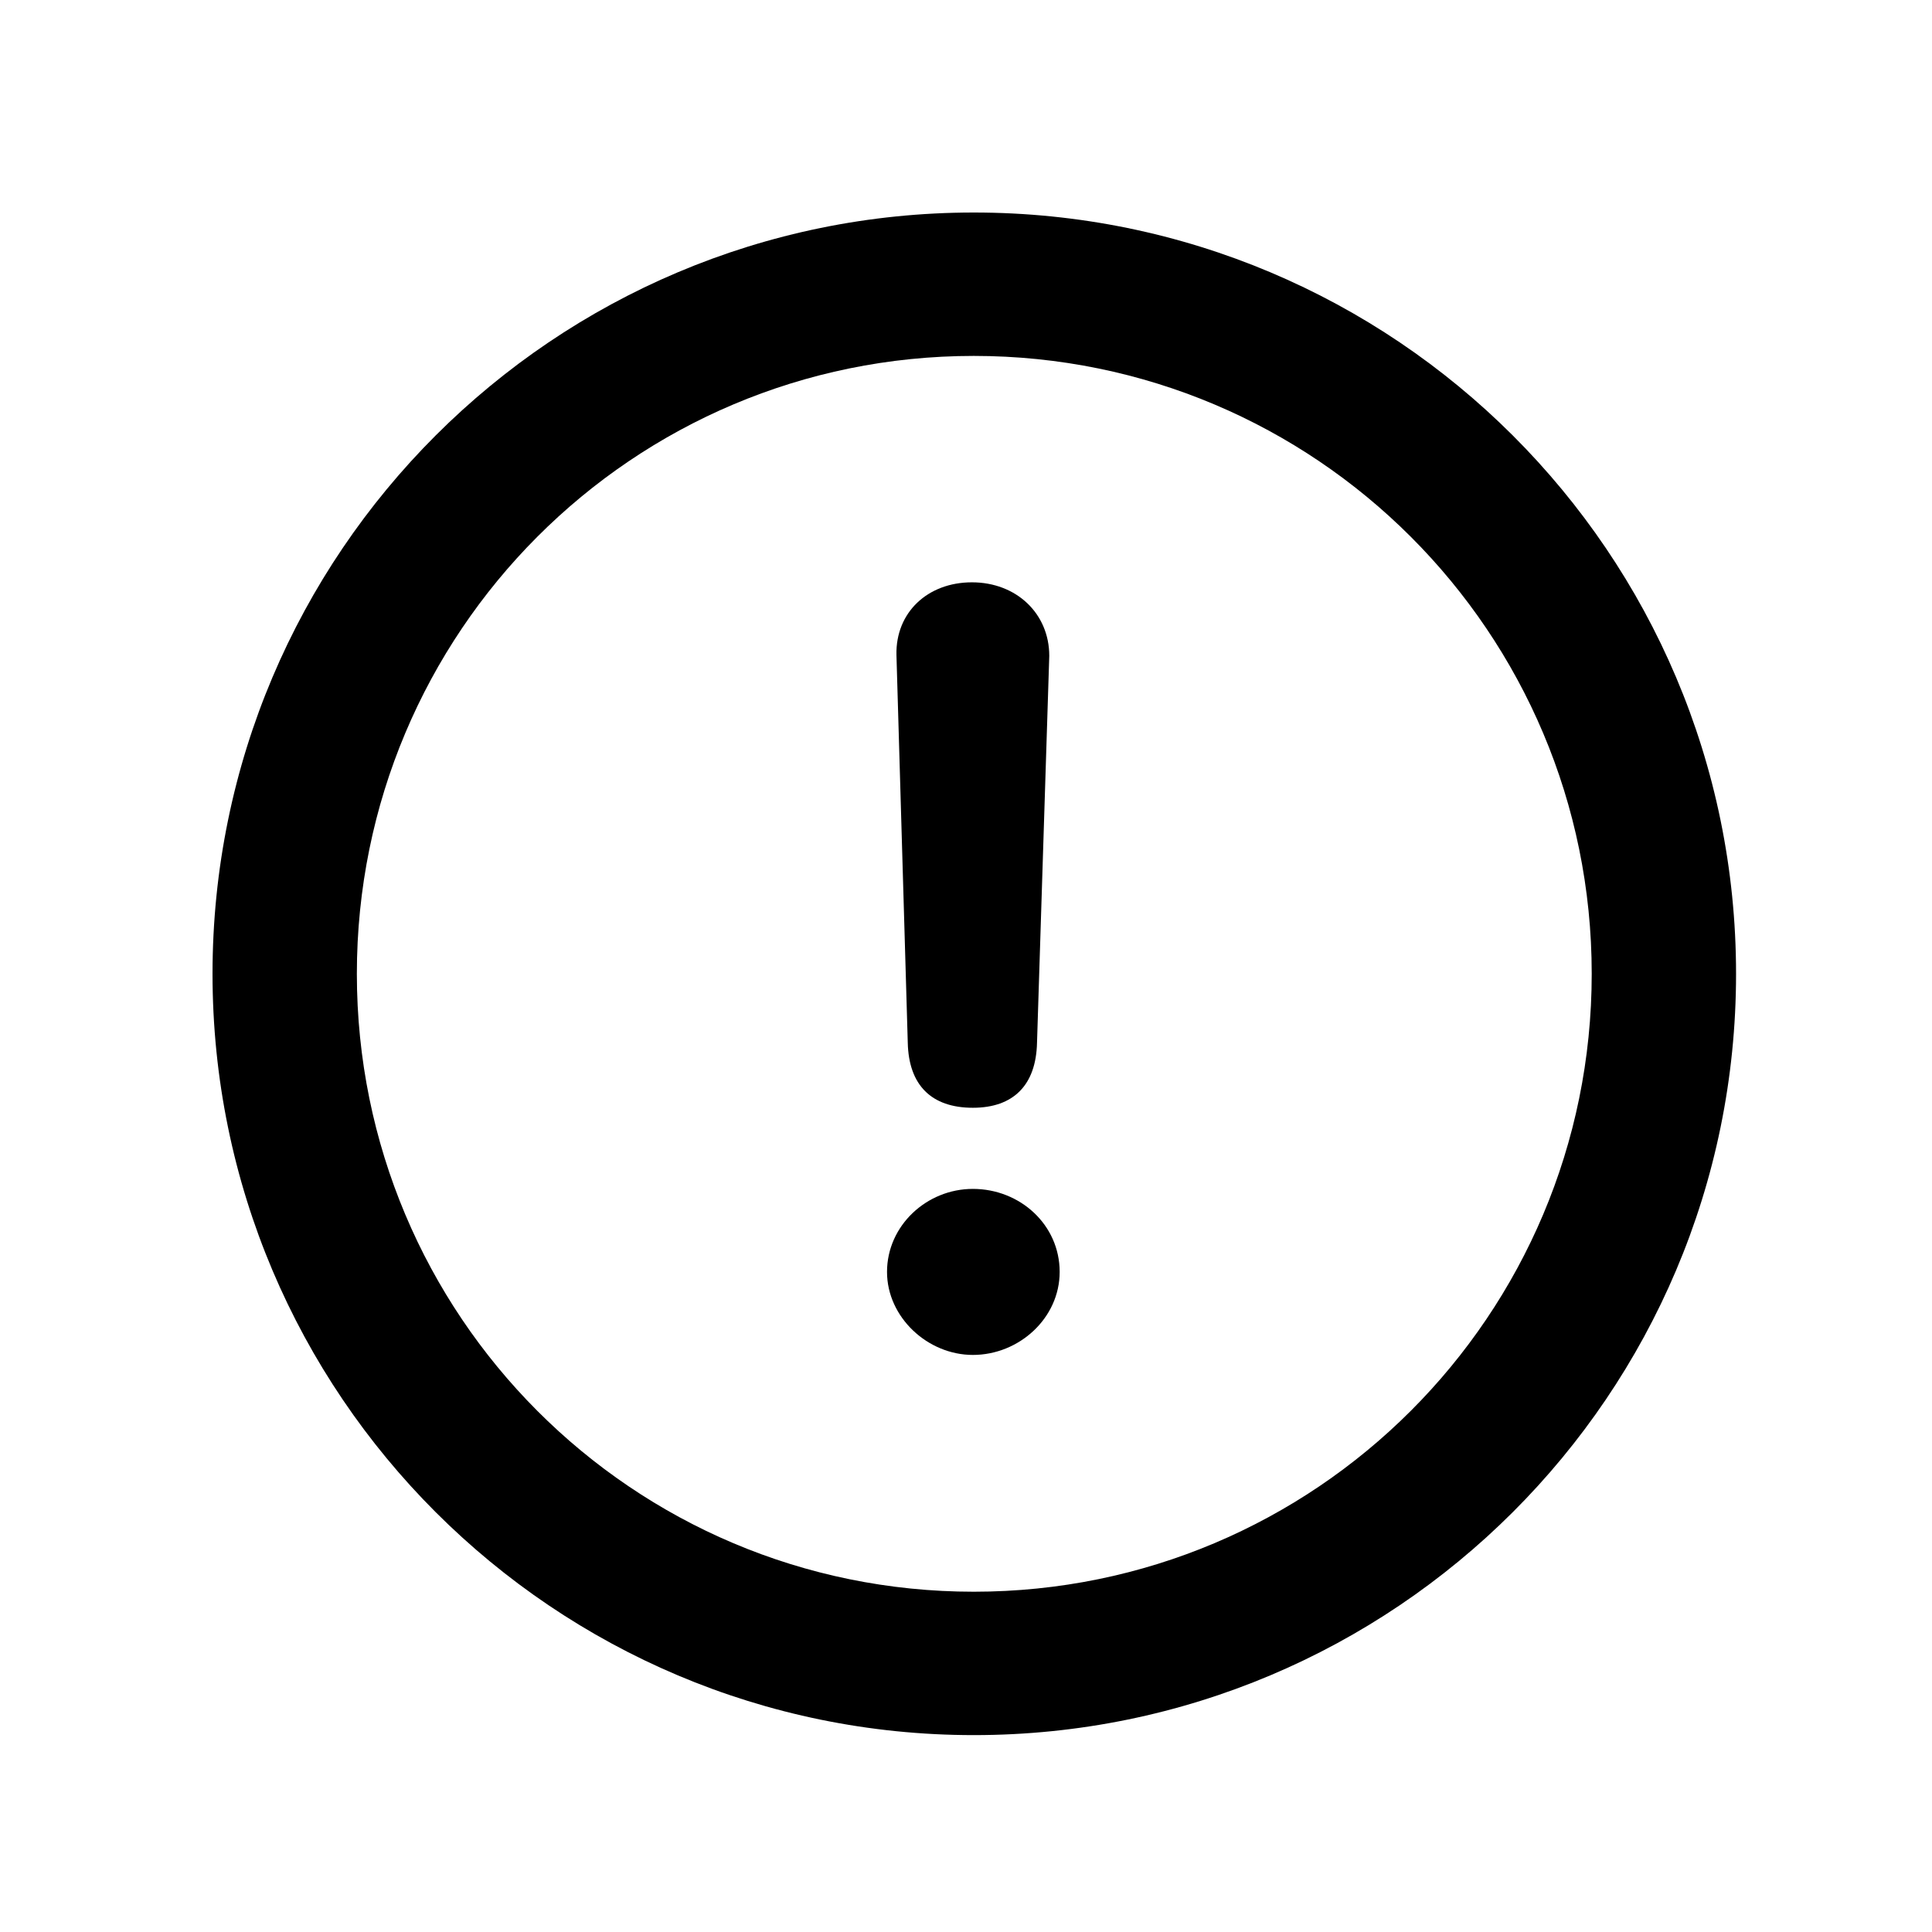 <svg width="100" height="100" viewBox="0 0 100 100" fill="none" xmlns="http://www.w3.org/2000/svg">
<path d="M50.404 89.809C72.182 89.809 89.858 72.182 89.858 50.404C89.858 28.627 72.182 11 50.404 11C28.676 11 11 28.627 11 50.404C11 72.182 28.676 89.809 50.404 89.809ZM50.404 82.387C32.729 82.387 18.471 68.08 18.471 50.404C18.471 32.728 32.729 18.422 50.404 18.422C68.08 18.422 82.387 32.728 82.387 50.404C82.387 68.08 68.08 82.387 50.404 82.387Z" fill="black"/>
<path d="M50.355 57.338C52.455 57.338 53.627 56.166 53.676 53.969L54.31 33.949C54.31 31.752 52.602 30.141 50.307 30.141C48.012 30.141 46.352 31.703 46.4 33.9L46.986 53.969C47.035 56.166 48.207 57.338 50.355 57.338ZM50.355 70.131C52.748 70.131 54.848 68.227 54.848 65.834C54.848 63.393 52.797 61.537 50.355 61.537C47.963 61.537 45.912 63.441 45.912 65.834C45.912 68.178 48.012 70.131 50.355 70.131Z" fill="black"/>
</svg>
